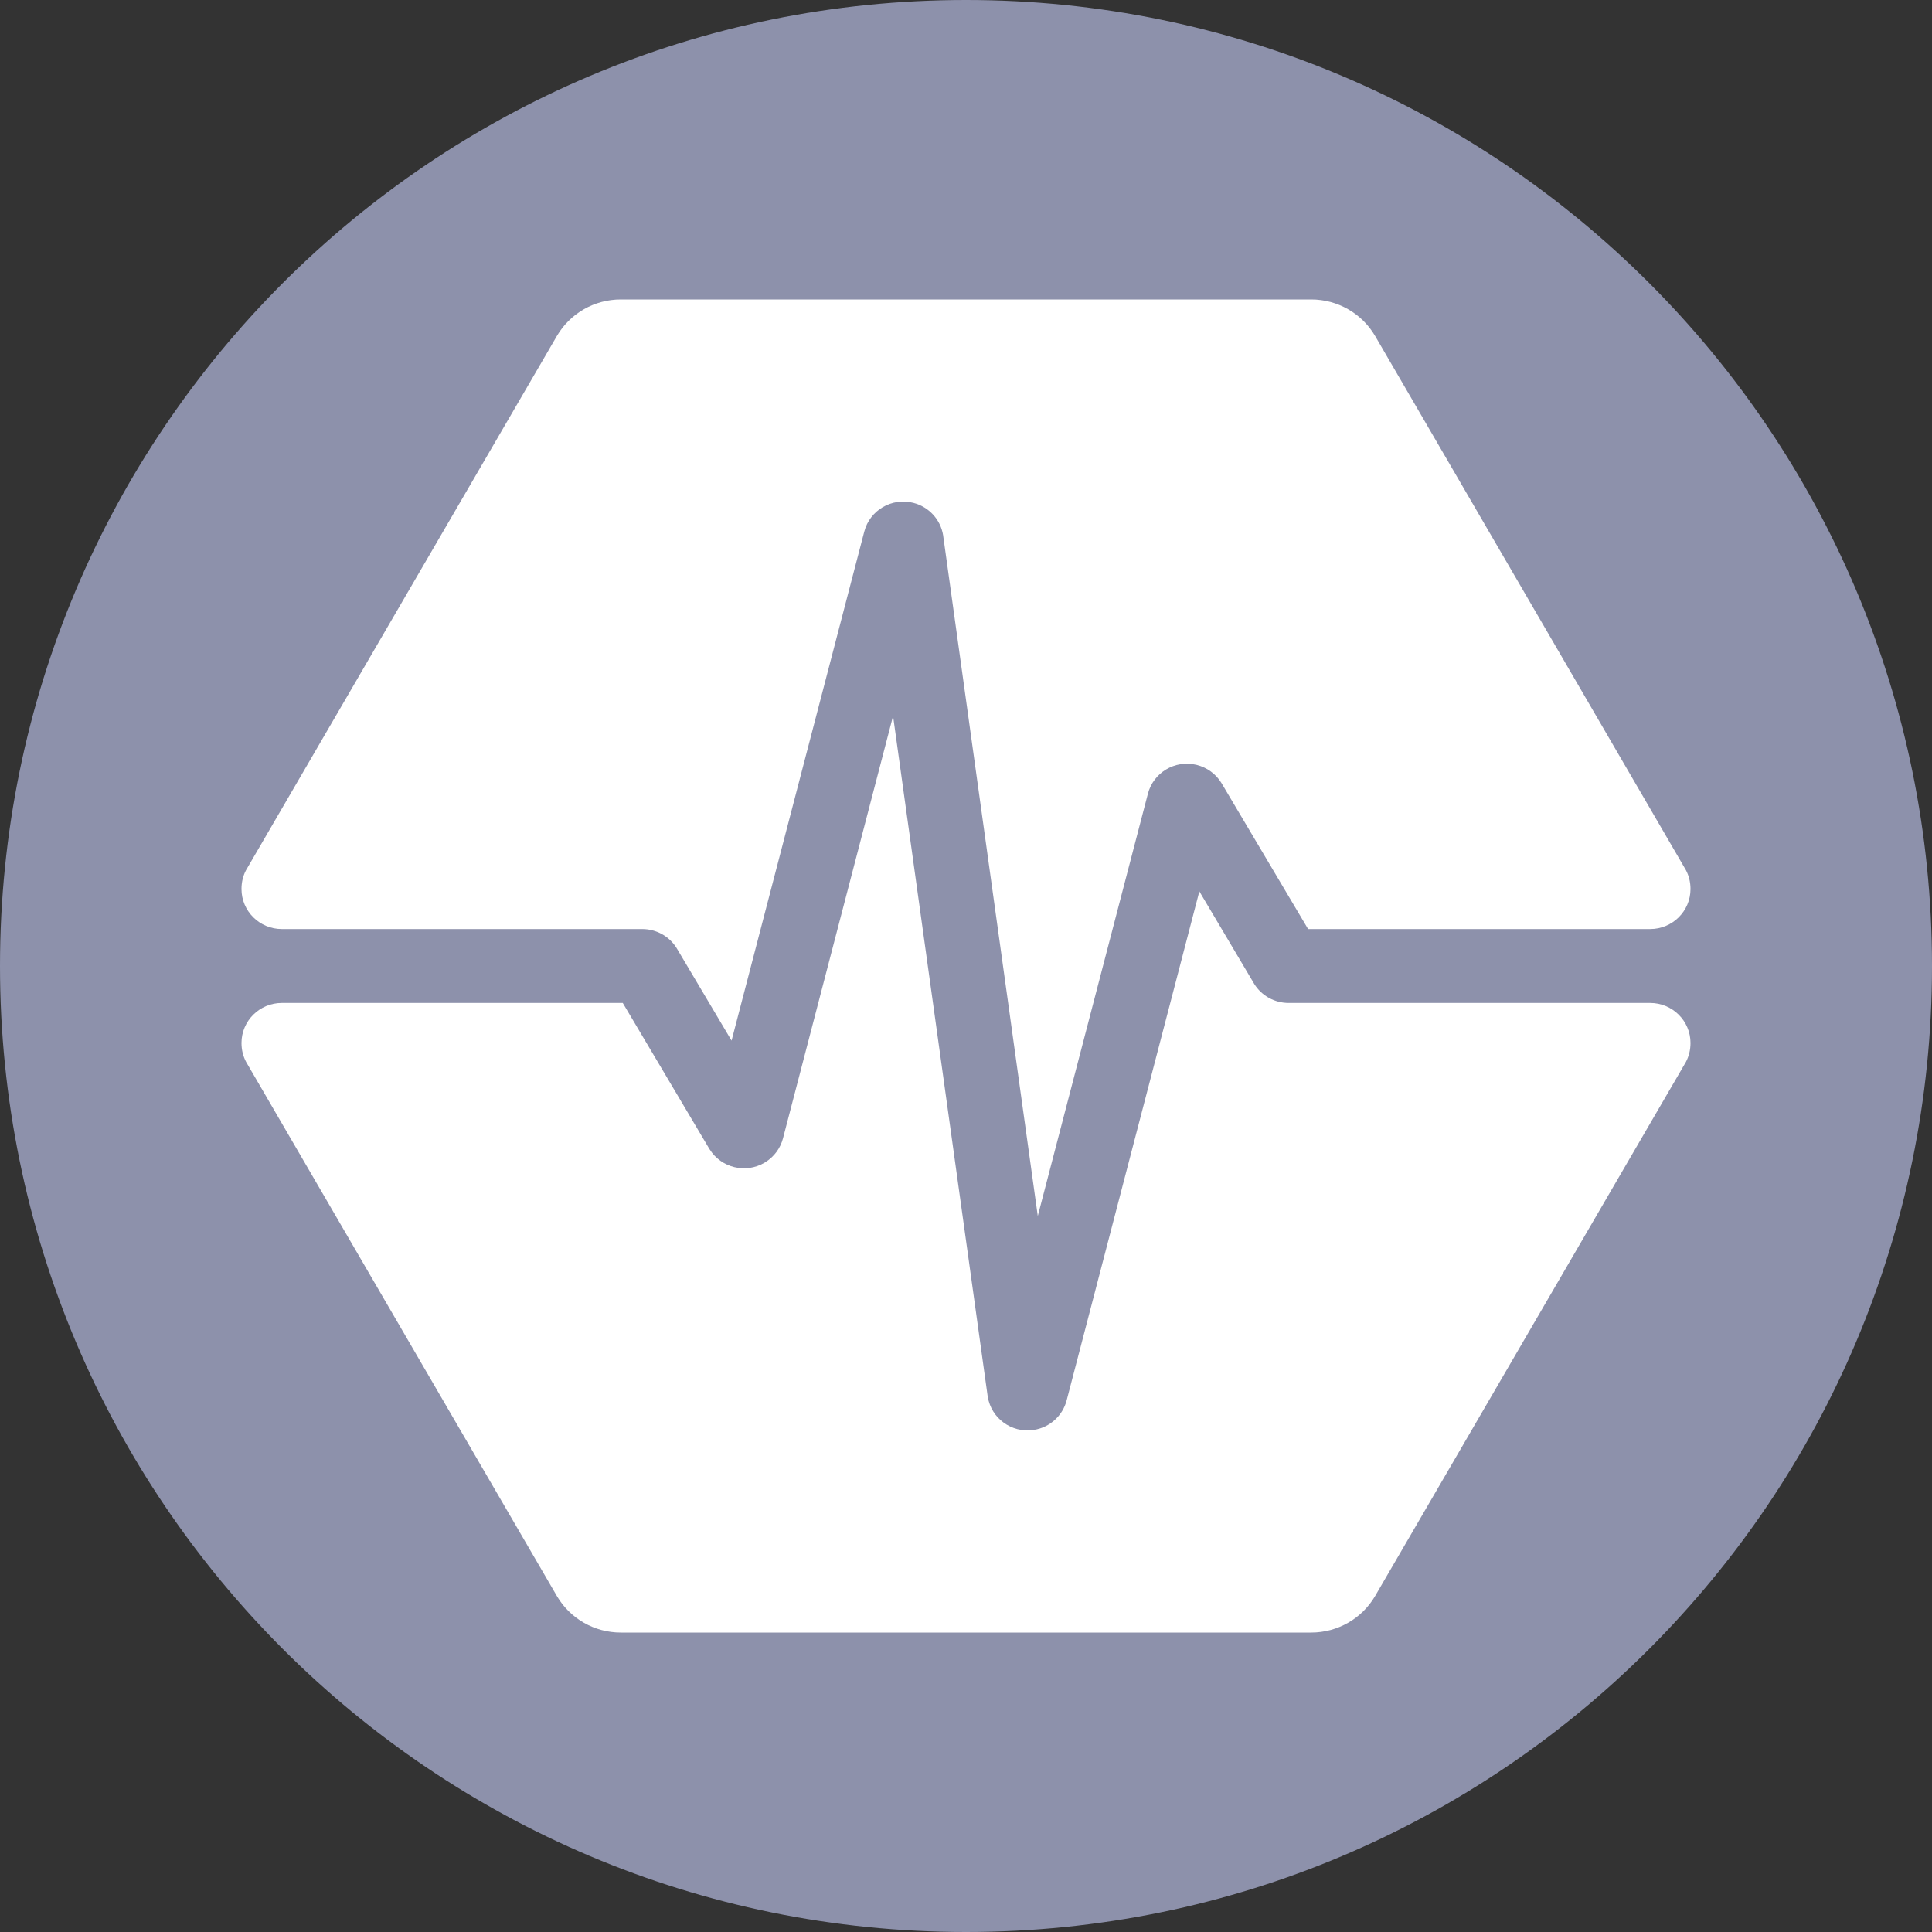 <svg width="32" height="32" viewBox="0 0 32 32" fill="none" xmlns="http://www.w3.org/2000/svg">
<rect x="0" y="0" width="32" height="32" fill="#333333" stroke="none"/>
<g clip-path="url(#clip0_635_2493)">
<path d="M32 16C32 7.163 24.837 0 16 0C7.163 0 0 7.163 0 16C0 24.837 7.163 32 16 32C24.837 32 32 24.837 32 16Z" fill="#8D91AB"/>
<path fill-rule="evenodd" clip-rule="evenodd" d="M28 17.275C28 17.388 27.974 17.495 27.924 17.589L22.777 26.434C22.558 26.809 22.155 27.04 21.719 27.04H10.281C9.845 27.04 9.442 26.809 9.223 26.434L4.076 17.588C4.026 17.494 4 17.388 4 17.275C4 16.909 4.299 16.612 4.668 16.612H10.315L11.746 19.024L11.755 19.038C11.946 19.342 12.348 19.442 12.661 19.259L12.677 19.249C12.822 19.159 12.926 19.018 12.969 18.854L14.792 11.859L16.358 23.12L16.361 23.136C16.418 23.49 16.751 23.735 17.111 23.686L17.128 23.683C17.389 23.641 17.6 23.45 17.667 23.195L19.865 14.764L20.767 16.285L20.776 16.3C20.898 16.494 21.112 16.612 21.343 16.612H27.332C27.701 16.612 28 16.909 28 17.275ZM21.719 4.96C22.155 4.96 22.558 5.191 22.777 5.566L27.924 14.412C27.974 14.505 28 14.612 28 14.725C28 15.091 27.701 15.388 27.332 15.388H21.666L20.235 12.976L20.225 12.96C20.135 12.817 19.992 12.713 19.827 12.671L19.811 12.667C19.459 12.585 19.104 12.797 19.013 13.146L17.189 20.141L15.623 8.88L15.621 8.864C15.578 8.605 15.386 8.395 15.129 8.329C14.772 8.237 14.407 8.45 14.315 8.805L12.117 17.236L11.214 15.715L11.205 15.7C11.083 15.506 10.869 15.388 10.638 15.388H4.668C4.299 15.388 4 15.091 4 14.725C4 14.613 4.025 14.507 4.074 14.415L9.223 5.566C9.442 5.191 9.845 4.96 10.281 4.96H21.719Z" fill="white"/>
</g>
<defs>
<clipPath id="clip0_635_2493">
<rect width="32" height="32" fill="white"/>
</clipPath>
</defs>
</svg>
